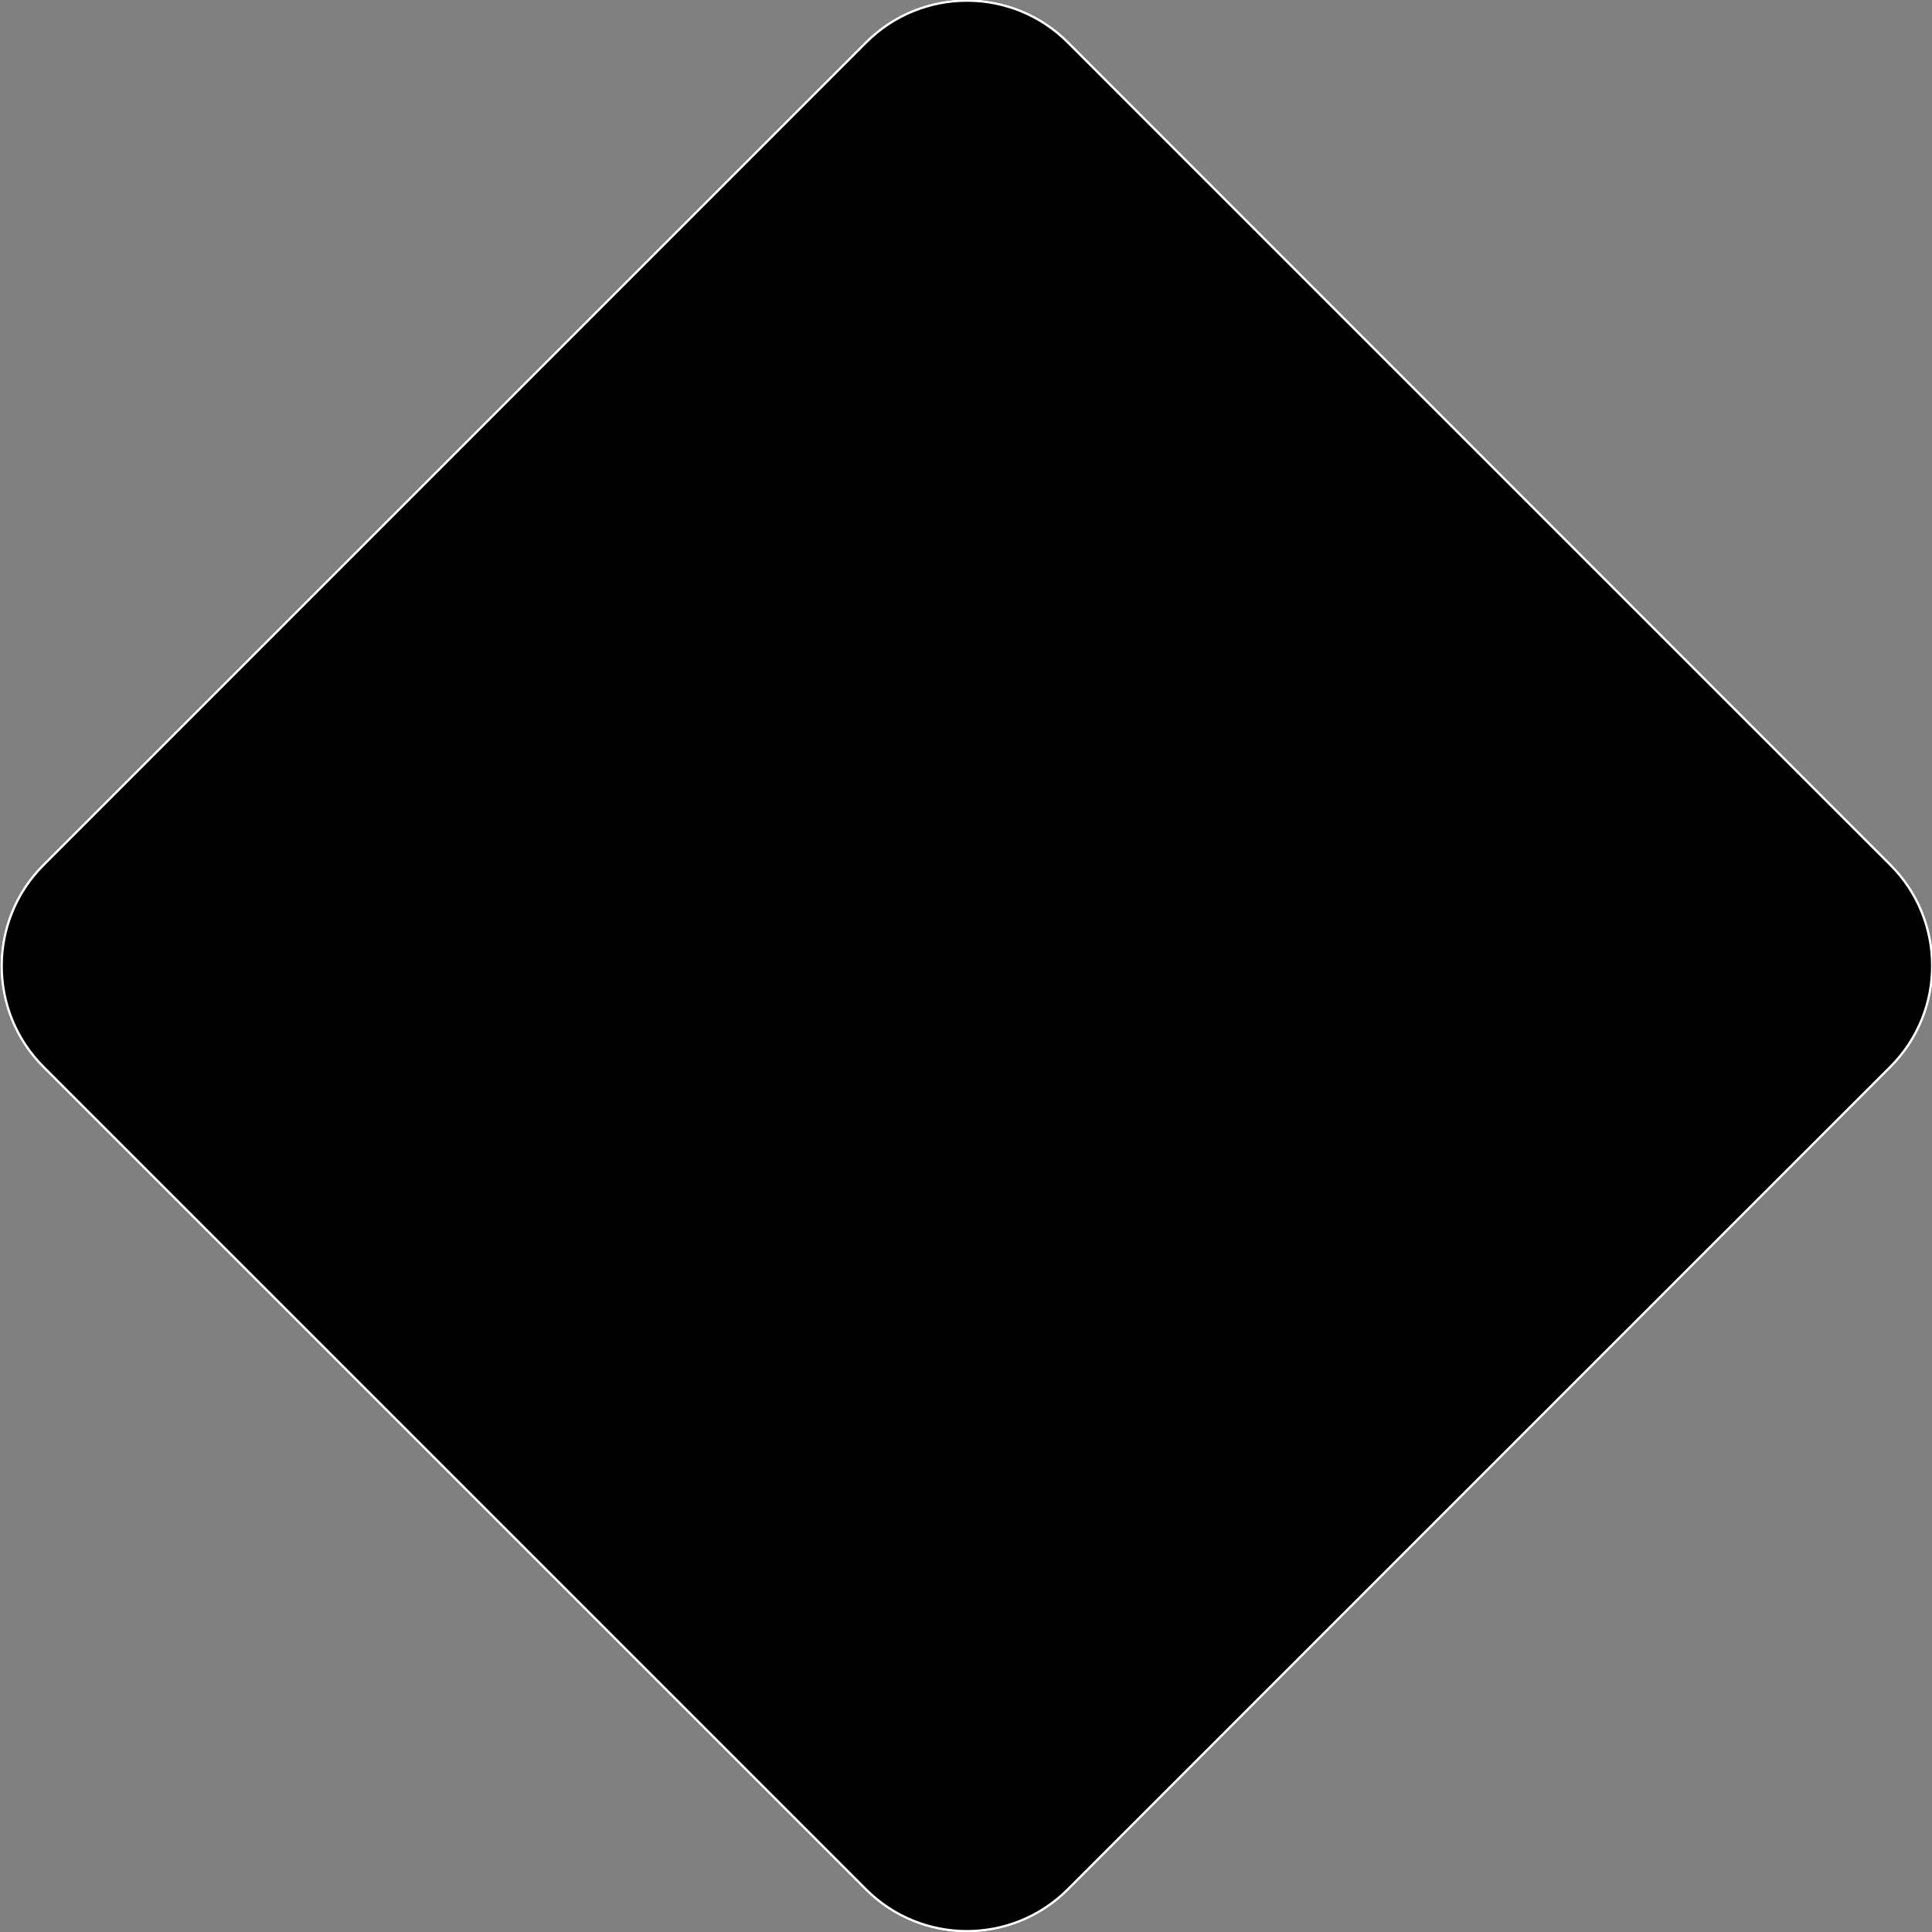 <?xml version="1.0" encoding="UTF-8" standalone="no"?>
<!DOCTYPE svg PUBLIC "-//W3C//DTD SVG 1.1//EN" "http://www.w3.org/Graphics/SVG/1.1/DTD/svg11.dtd">
<svg width="100%" height="100%" viewBox="0 0 1603 1603" version="1.1" xmlns="http://www.w3.org/2000/svg" xmlns:xlink="http://www.w3.org/1999/xlink" xml:space="preserve" xmlns:serif="http://www.serif.com/" style="fill-rule:evenodd;clip-rule:evenodd;stroke-linejoin:round;stroke-miterlimit:2;">
    <rect x="0" y="0" width="1603" height="1603" fill="#808080" stroke="none"/>
    <g transform="matrix(1,0,0,1,-0.196,0.526)">
        <g transform="matrix(0.659,-0.659,0.717,0.717,-548.129,705.651)">
            <path d="M1598.52,532.322C1598.52,467.321 1541.09,414.548 1470.36,414.548L434.596,414.548C363.866,414.548 306.442,467.321 306.442,532.322L306.442,1484.2C306.442,1549.2 363.866,1601.97 434.596,1601.97L1470.36,1601.97C1541.09,1601.97 1598.52,1549.2 1598.52,1484.2L1598.52,532.322Z"/>
            <path d="M1598.52,532.322C1598.52,467.321 1541.09,414.548 1470.36,414.548L434.596,414.548C363.866,414.548 306.442,467.321 306.442,532.322L306.442,1484.2C306.442,1549.2 363.866,1601.97 434.596,1601.97L1470.36,1601.97C1541.09,1601.97 1598.52,1549.2 1598.52,1484.2L1598.52,532.322ZM1596.37,532.322L1596.37,1484.2C1596.37,1548.11 1539.91,1600 1470.36,1600C1470.36,1600 434.596,1600 434.596,1600C365.051,1600 308.589,1548.11 308.589,1484.2C308.589,1484.2 308.589,532.322 308.589,532.322C308.589,468.41 365.051,416.521 434.596,416.521C434.596,416.521 1470.36,416.521 1470.36,416.521C1539.91,416.521 1596.37,468.41 1596.37,532.322Z" style="fill:white;"/>
        </g>
    </g>
</svg>
